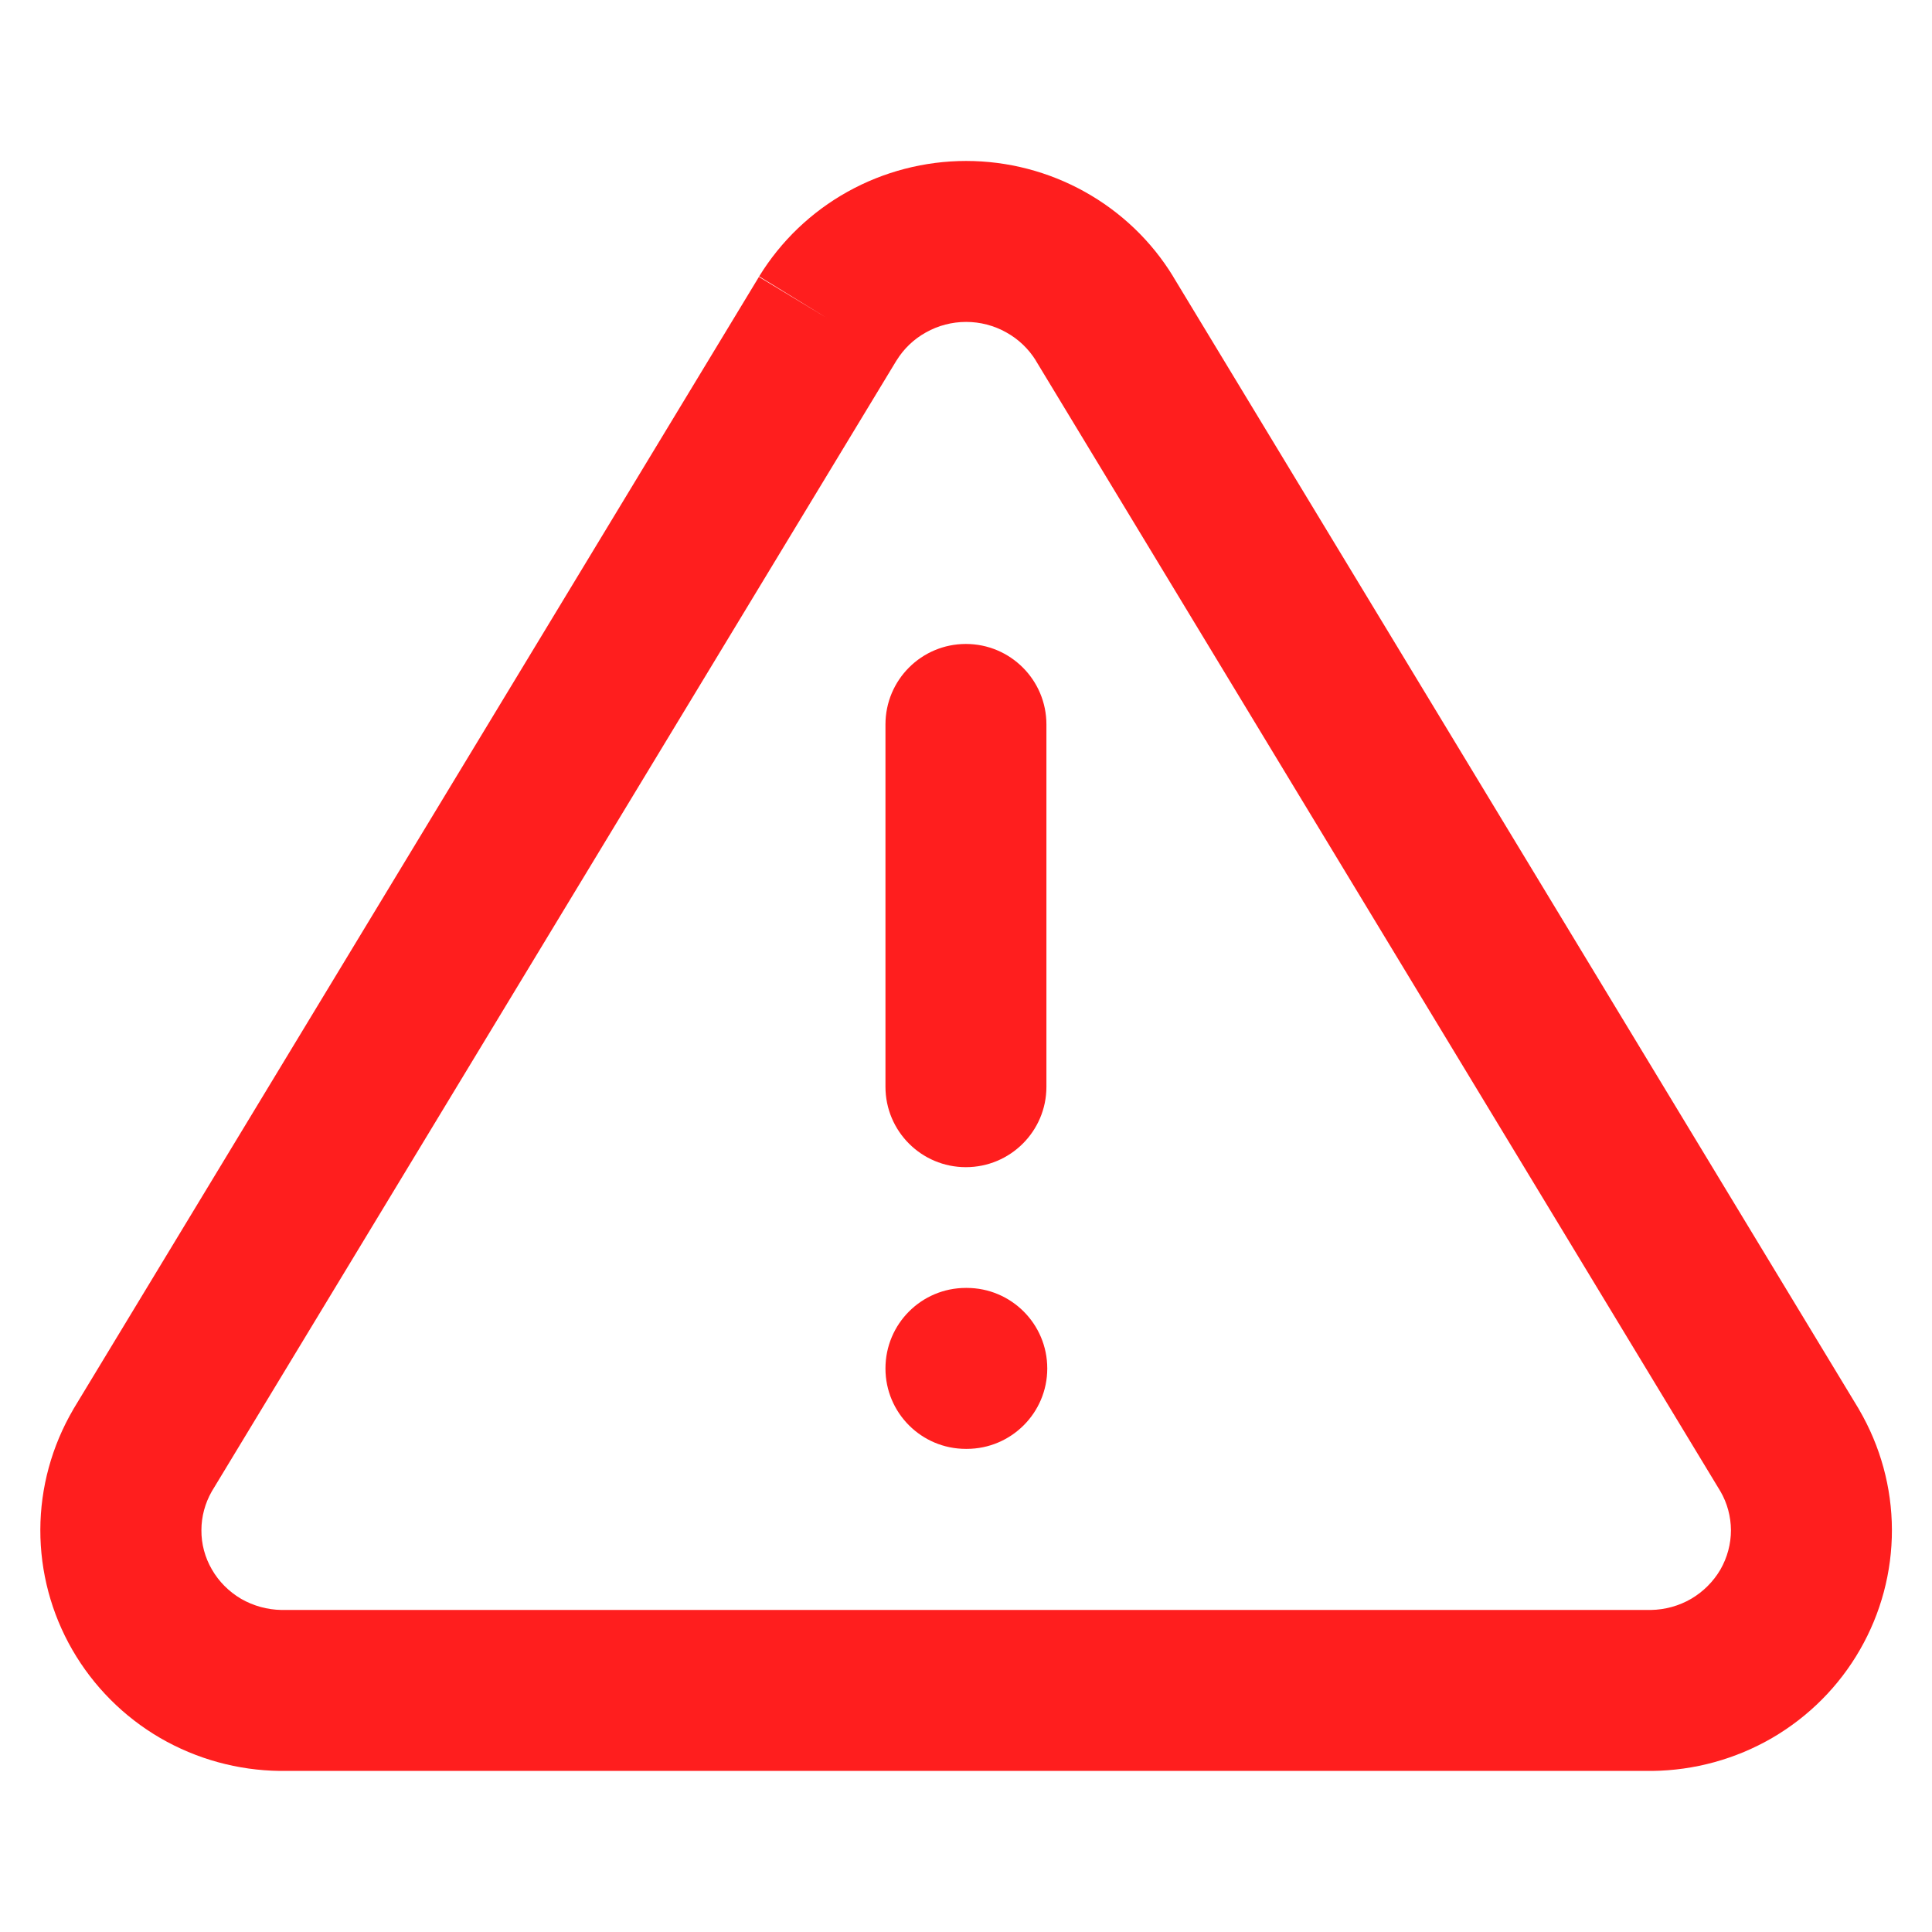 <svg width="16" height="16" viewBox="0 0 16 16" fill="none" xmlns="http://www.w3.org/2000/svg">
<path fill-rule="evenodd" clip-rule="evenodd" d="M7.019 1.588C7.319 1.421 7.658 1.333 8.001 1.333C8.345 1.333 8.683 1.421 8.983 1.588C9.283 1.755 9.536 1.996 9.715 2.289L9.717 2.293L9.717 2.293L15.392 11.666L15.397 11.675L15.397 11.675C15.573 11.977 15.667 12.319 15.668 12.668C15.669 13.018 15.577 13.361 15.403 13.663C15.229 13.966 14.978 14.217 14.676 14.393C14.374 14.568 14.032 14.662 13.683 14.666L13.676 14.666V14.666H2.326H2.319L2.319 14.666C1.97 14.662 1.628 14.568 1.326 14.393C1.024 14.217 0.774 13.966 0.599 13.663C0.425 13.361 0.333 13.018 0.334 12.668C0.335 12.319 0.429 11.977 0.605 11.675L0.61 11.666L0.61 11.666L6.285 2.293L6.855 2.638L6.287 2.289C6.467 1.996 6.719 1.755 7.019 1.588ZM7.425 2.985L7.424 2.986L1.754 12.351C1.698 12.449 1.668 12.56 1.668 12.672C1.667 12.786 1.697 12.898 1.755 12.998C1.812 13.097 1.895 13.181 1.997 13.241C2.098 13.299 2.213 13.331 2.331 13.333H13.672C13.79 13.331 13.905 13.299 14.005 13.241C14.107 13.181 14.19 13.097 14.248 12.998C14.305 12.898 14.335 12.786 14.335 12.672C14.334 12.56 14.305 12.449 14.248 12.351L8.578 2.986L8.578 2.985C8.518 2.889 8.435 2.809 8.334 2.753C8.233 2.696 8.118 2.666 8.001 2.666C7.884 2.666 7.769 2.696 7.668 2.753C7.567 2.809 7.484 2.889 7.425 2.985ZM7.999 5.333C8.367 5.333 8.666 5.631 8.666 6V9C8.666 9.368 8.367 9.666 7.999 9.666C7.631 9.666 7.333 9.368 7.333 9V6C7.333 5.631 7.631 5.333 7.999 5.333ZM7.999 10.666C7.631 10.666 7.333 10.964 7.333 11.333C7.333 11.701 7.631 11.999 7.999 11.999H8.006C8.374 11.999 8.673 11.701 8.673 11.333C8.673 10.964 8.374 10.666 8.006 10.666H7.999Z" fill="#FF1E1E"/>
</svg>
